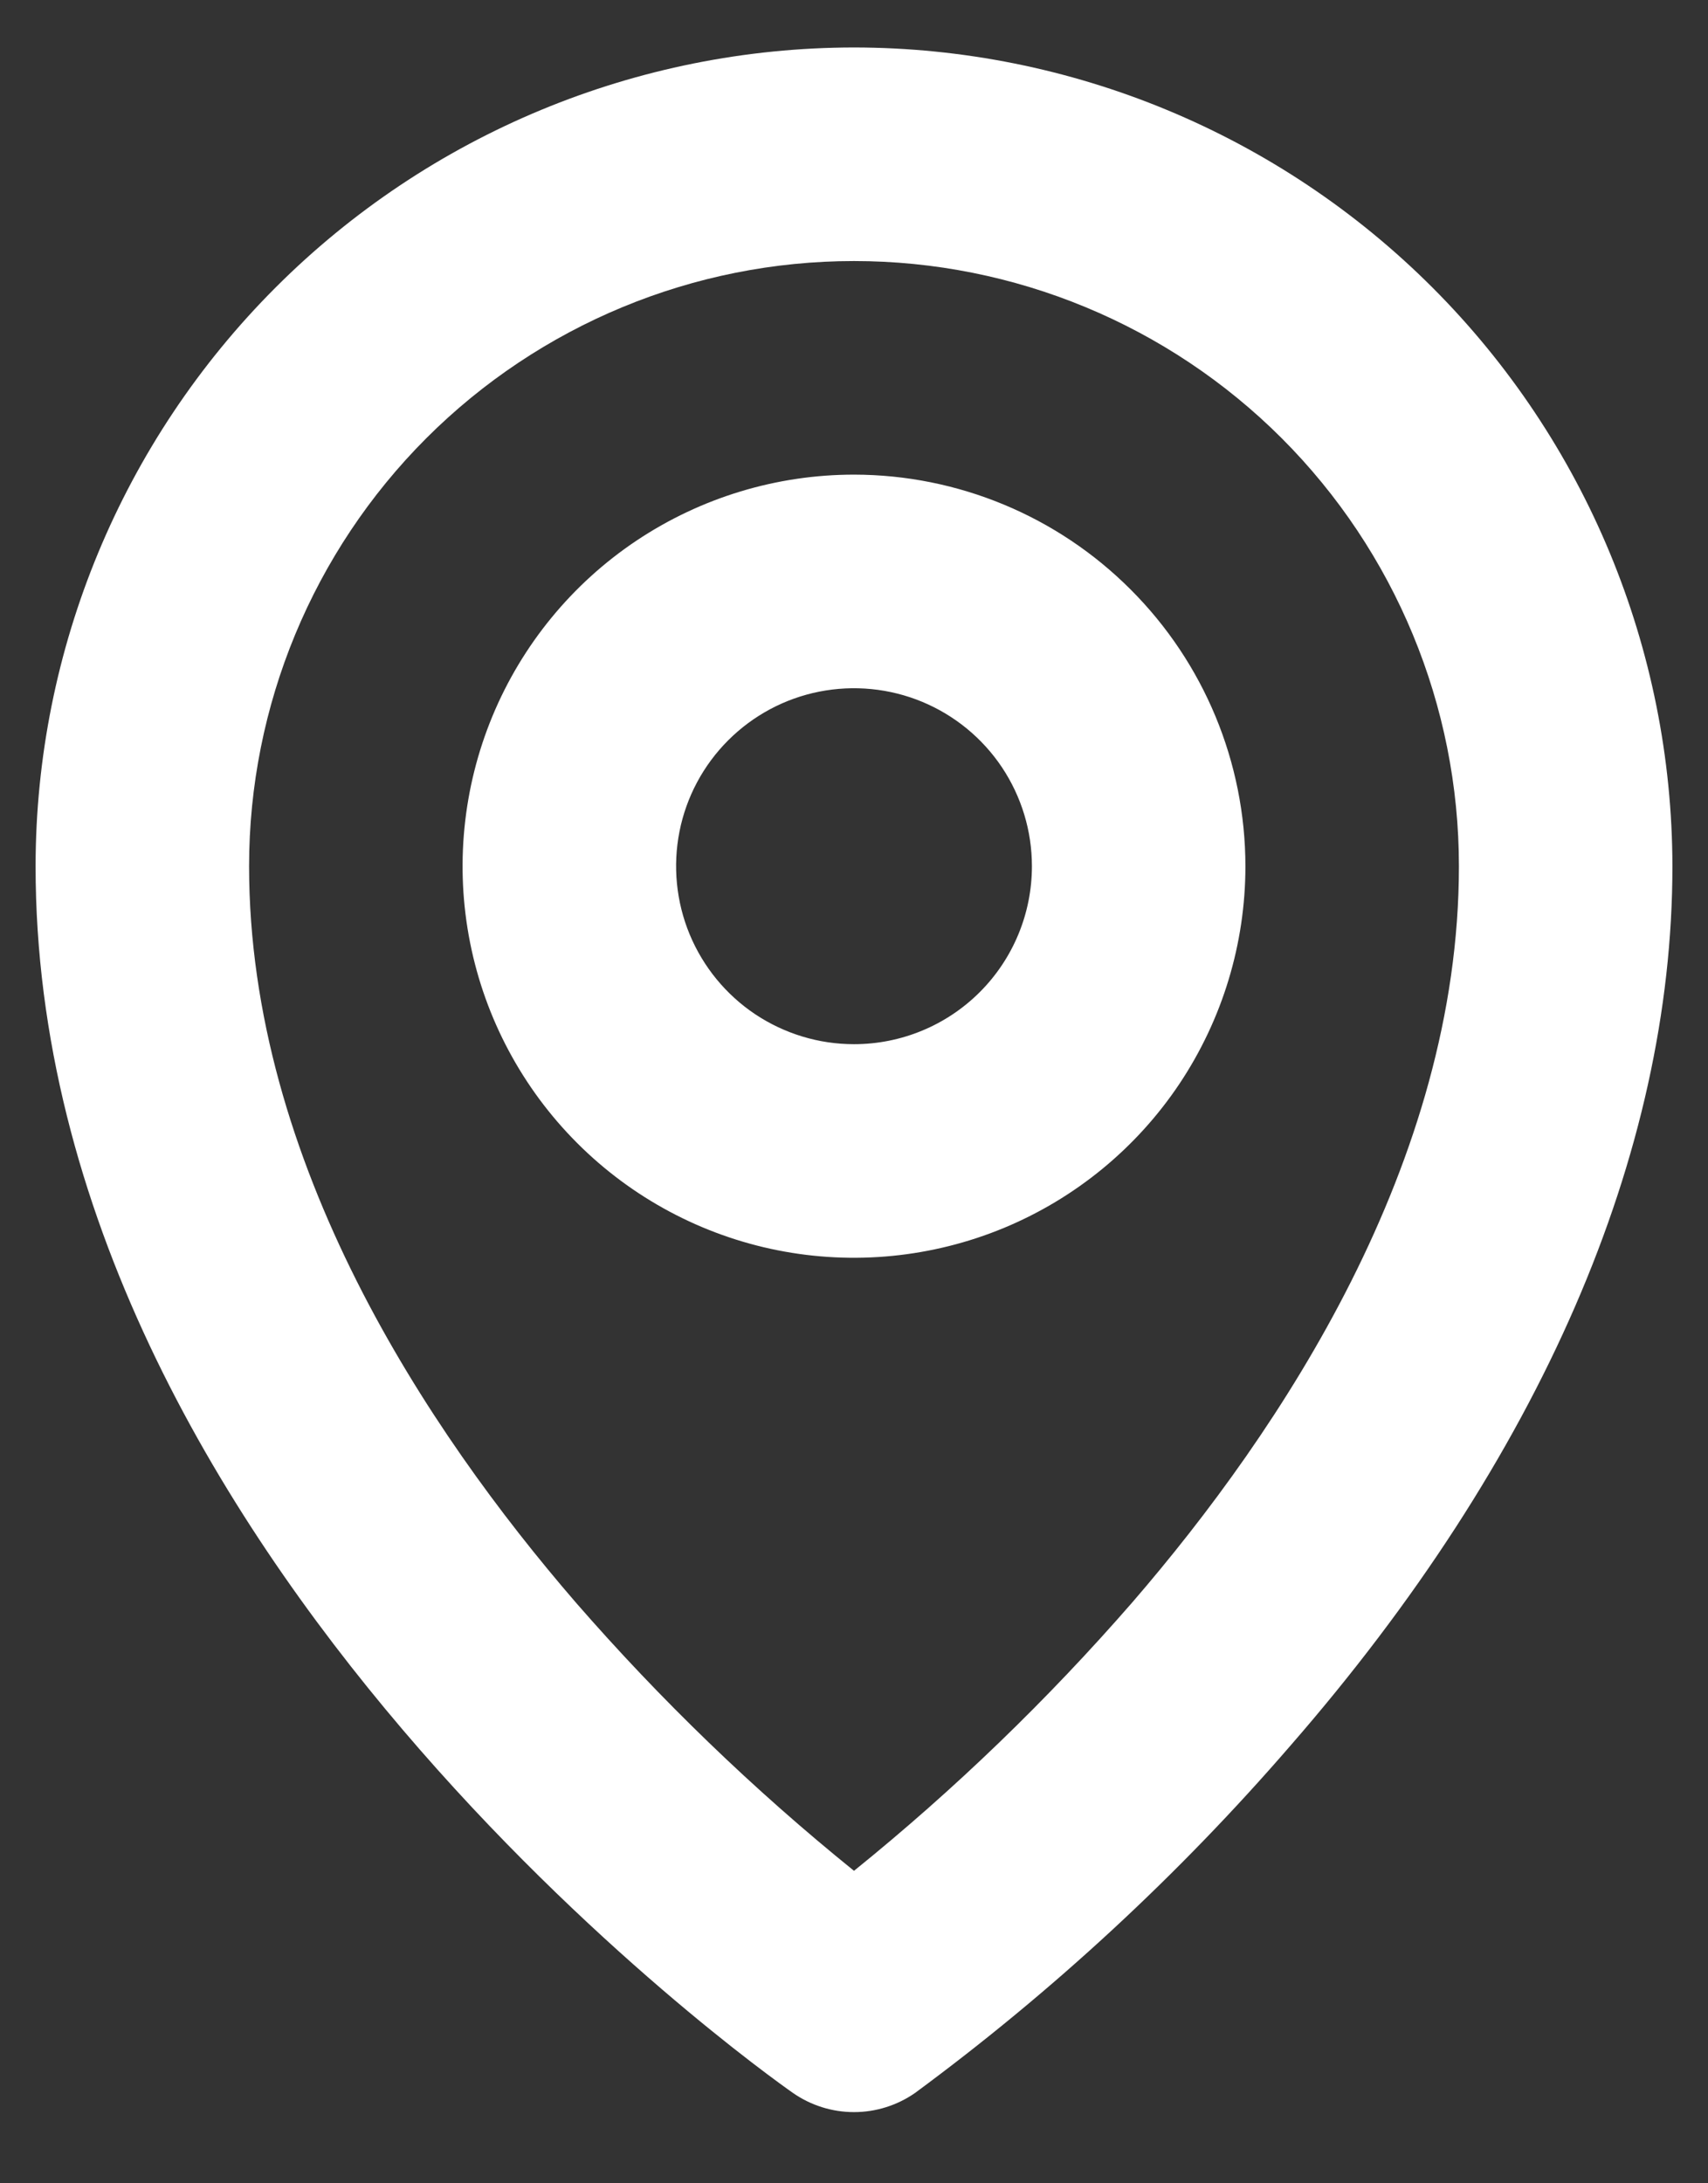 <svg width="18" height="23" viewBox="0 0 18 23" fill="none" xmlns="http://www.w3.org/2000/svg">
<rect x="0" y="0" width="18" height="23" fill="#333333" stroke="none"/>
<path d="M9 5C8.184 5 7.387 5.242 6.708 5.695C6.03 6.148 5.501 6.793 5.189 7.546C4.877 8.3 4.795 9.13 4.954 9.93C5.113 10.73 5.506 11.465 6.083 12.042C6.66 12.619 7.395 13.012 8.195 13.171C8.995 13.33 9.825 13.248 10.579 12.936C11.332 12.624 11.977 12.095 12.43 11.417C12.883 10.738 13.125 9.941 13.125 9.125C13.124 8.031 12.689 6.983 11.915 6.21C11.142 5.436 10.094 5.001 9 5ZM9 11C8.629 11 8.267 10.89 7.958 10.684C7.65 10.478 7.41 10.185 7.268 9.843C7.126 9.5 7.089 9.123 7.161 8.759C7.233 8.395 7.412 8.061 7.674 7.799C7.936 7.537 8.27 7.358 8.634 7.286C8.998 7.214 9.375 7.251 9.718 7.393C10.06 7.535 10.353 7.775 10.559 8.083C10.765 8.392 10.875 8.754 10.875 9.125C10.875 9.622 10.678 10.099 10.326 10.451C9.974 10.803 9.497 11 9 11ZM9 0.5C6.713 0.502 4.521 1.412 2.904 3.029C1.287 4.646 0.377 6.838 0.375 9.125C0.375 16.378 8.029 21.819 8.355 22.047C8.544 22.179 8.769 22.25 9 22.25C9.231 22.25 9.456 22.179 9.645 22.047C11.095 20.978 12.421 19.752 13.599 18.39C16.233 15.366 17.625 12.16 17.625 9.125C17.622 6.838 16.713 4.646 15.096 3.029C13.479 1.412 11.287 0.502 9 0.5ZM11.934 16.879C11.04 17.906 10.059 18.853 9 19.708C7.941 18.853 6.96 17.906 6.066 16.879C4.5 15.066 2.625 12.248 2.625 9.125C2.625 7.434 3.297 5.813 4.492 4.617C5.688 3.422 7.309 2.75 9 2.75C10.691 2.75 12.312 3.422 13.508 4.617C14.703 5.813 15.375 7.434 15.375 9.125C15.375 12.248 13.5 15.066 11.934 16.879Z" fill="white"/>
</svg>
